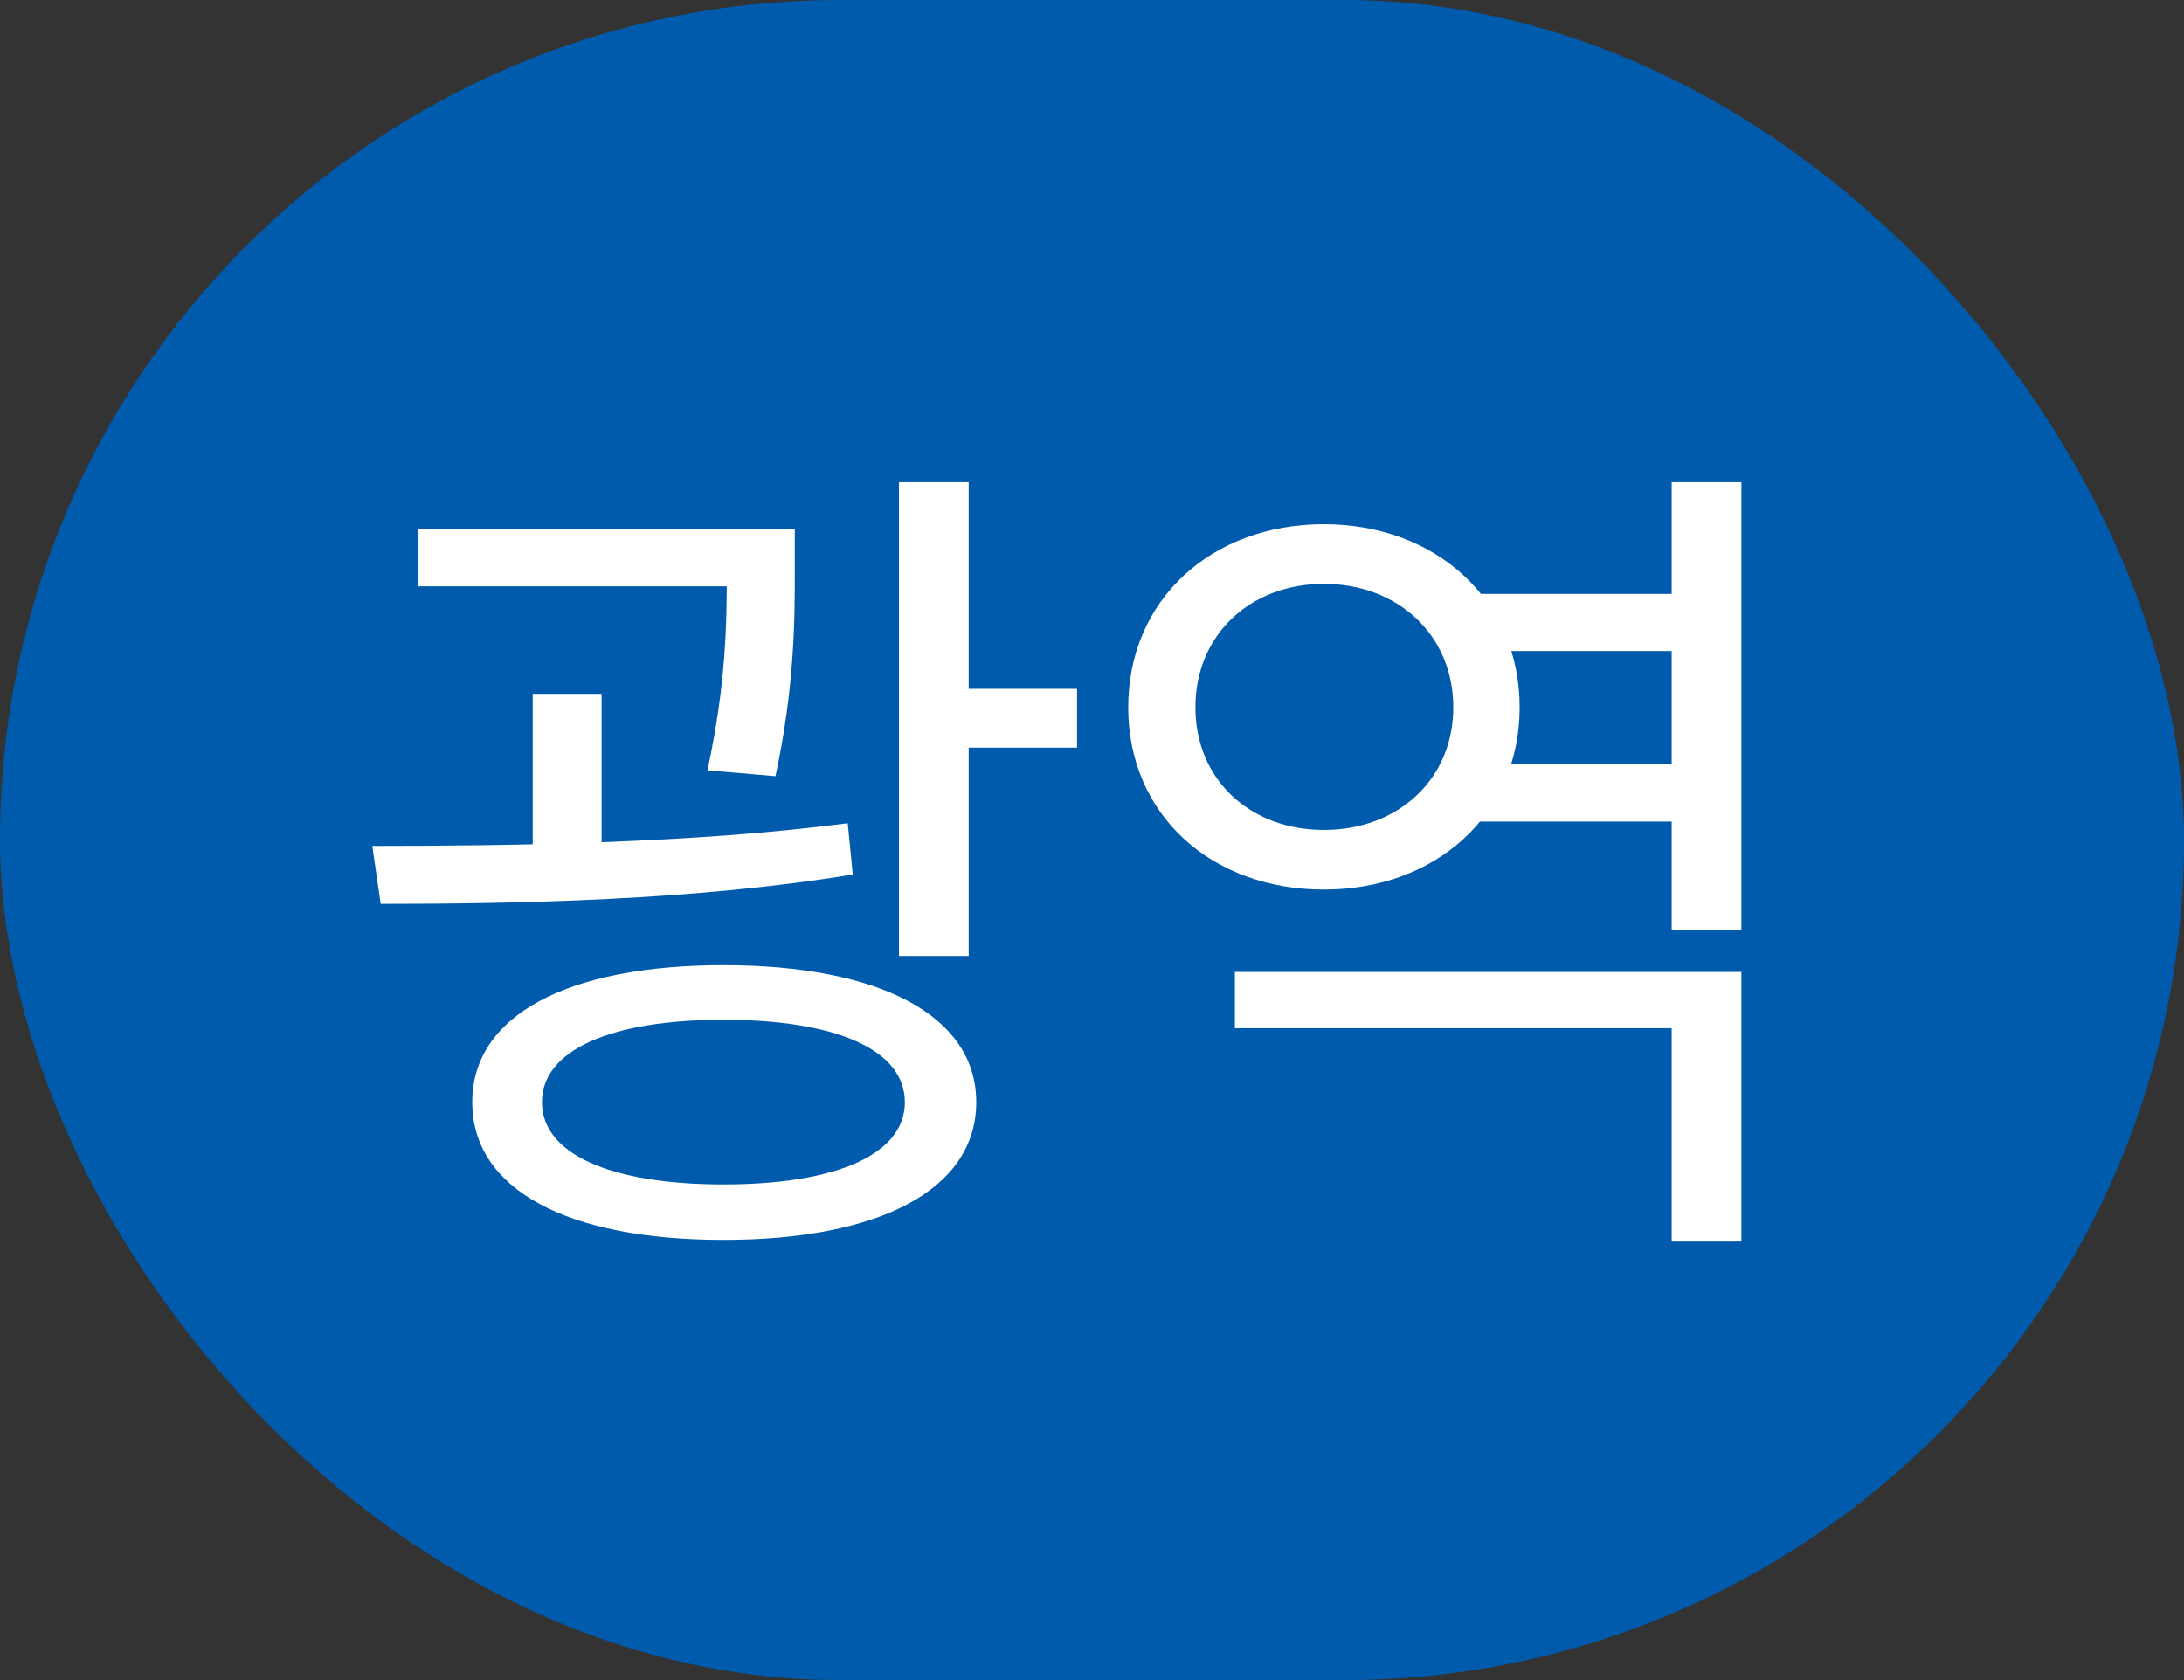 <svg width="26" height="20" viewBox="0 0 26 20" fill="none" xmlns="http://www.w3.org/2000/svg">
<rect x="0" y="0" width="26" height="20" fill="#333333" stroke="none"/>
<rect width="26" height="20" rx="10" fill="#005BAC"/>
<path d="M4.982 6.3V6.98H8.982V6.3H4.982ZM6.342 8.26V10.42H7.162V8.26H6.342ZM8.652 6.3V6.79C8.652 7.36 8.652 8.11 8.422 9.17L9.232 9.24C9.462 8.17 9.462 7.36 9.462 6.79V6.3H8.652ZM10.702 5.74V11.38H11.532V5.74H10.702ZM11.152 8.2V8.9H12.822V8.2H11.152ZM4.532 10.76C6.142 10.76 8.282 10.72 10.152 10.41L10.092 9.8C8.262 10.04 6.072 10.07 4.432 10.07L4.532 10.76ZM8.612 11.49C6.752 11.49 5.622 12.09 5.622 13.12C5.622 14.16 6.752 14.76 8.612 14.76C10.472 14.76 11.622 14.16 11.622 13.12C11.622 12.09 10.472 11.49 8.612 11.49ZM8.612 12.14C9.962 12.14 10.772 12.5 10.772 13.12C10.772 13.74 9.962 14.1 8.612 14.1C7.272 14.1 6.452 13.74 6.452 13.12C6.452 12.5 7.272 12.14 8.612 12.14ZM17.411 7.07V7.75H20.171V7.07H17.411ZM17.411 9.09V9.78H20.171V9.09H17.411ZM14.701 11.57V12.24H19.901V14.78H20.731V11.57H14.701ZM19.901 5.74V11.07H20.731V5.74H19.901ZM15.761 6.24C14.421 6.24 13.431 7.14 13.431 8.42C13.431 9.7 14.421 10.59 15.761 10.59C17.091 10.59 18.091 9.7 18.091 8.42C18.091 7.14 17.091 6.24 15.761 6.24ZM15.761 6.95C16.641 6.95 17.301 7.56 17.301 8.42C17.301 9.28 16.641 9.88 15.761 9.88C14.881 9.88 14.231 9.28 14.231 8.42C14.231 7.56 14.881 6.95 15.761 6.95Z" fill="white"/>
</svg>
